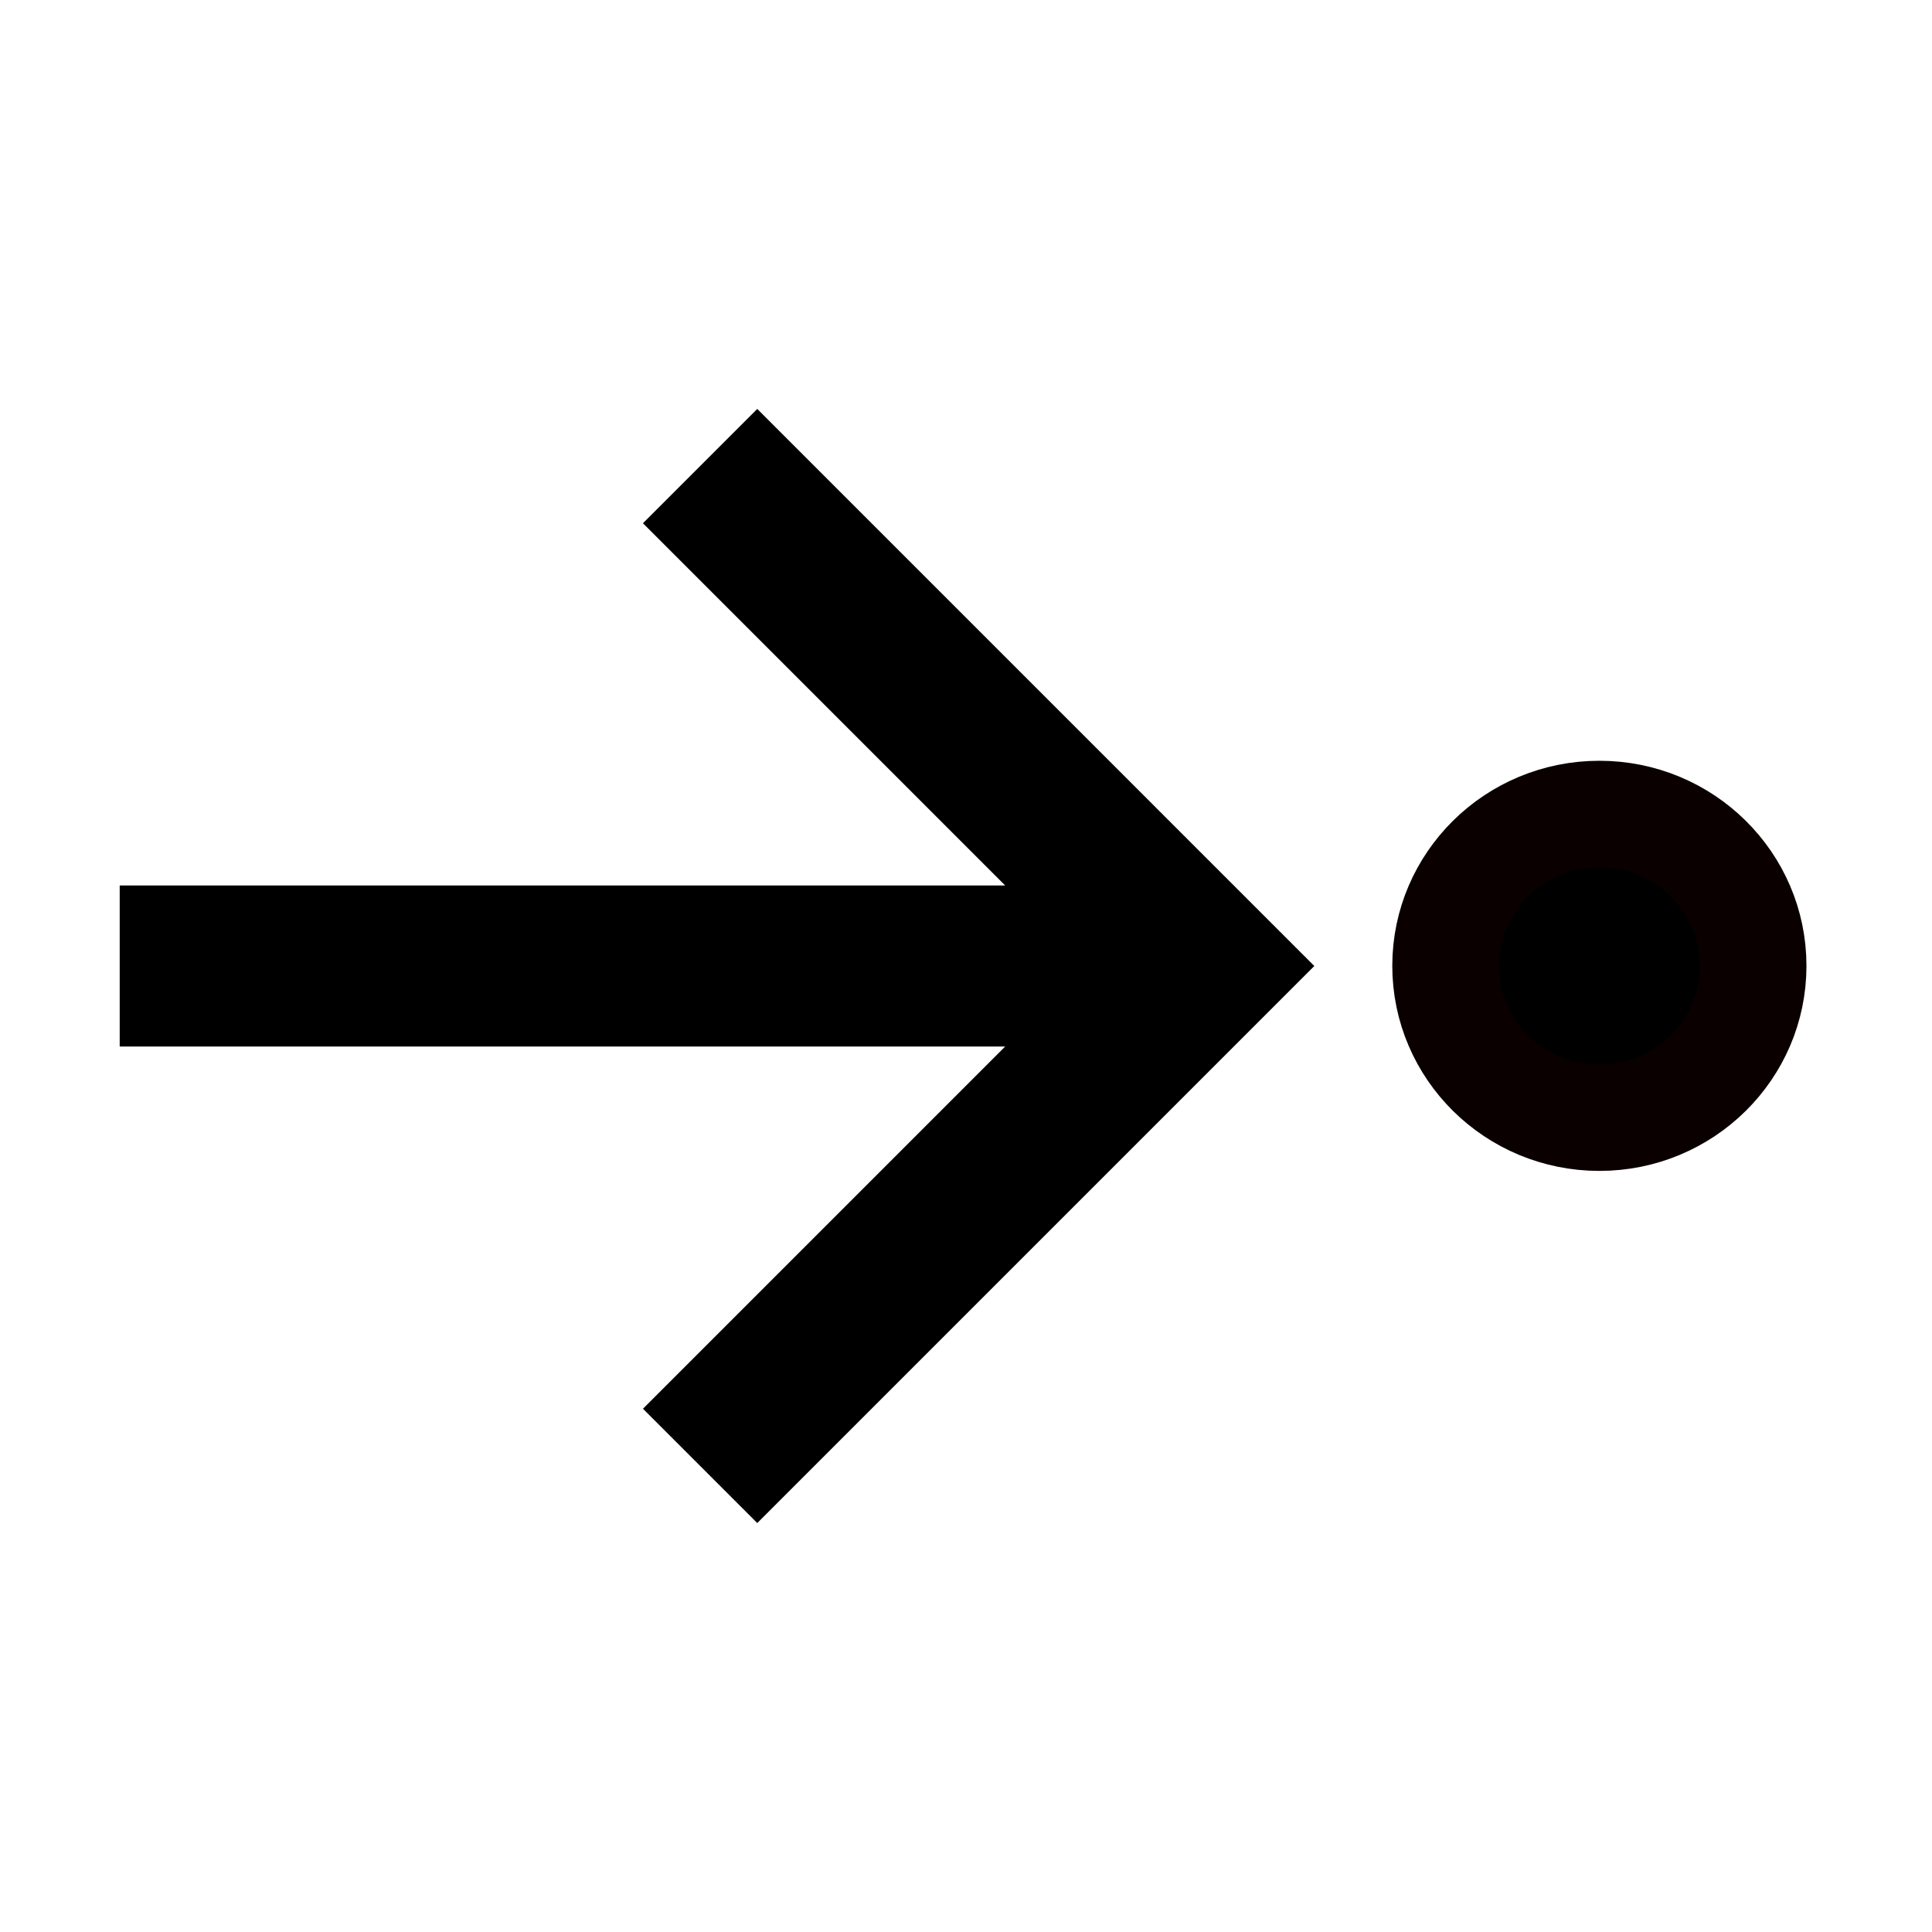 <?xml version="1.0" encoding="UTF-8" standalone="no"?>
<svg
   width="16"
   height="16"
   viewBox="0 0 24 24"
   version="1.1"
   id="svg3"
   sodipodi:docname="debug-step-1.svg"
   inkscape:version="1.1.1 (3bf5ae0d25, 2021-09-20)"
   xmlns:inkscape="http://www.inkscape.org/namespaces/inkscape"
   xmlns:sodipodi="http://sodipodi.sourceforge.net/DTD/sodipodi-0.dtd"
   xmlns="http://www.w3.org/2000/svg"
   xmlns:svg="http://www.w3.org/2000/svg">
  <defs
     id="defs7" />
  <sodipodi:namedview
     id="namedview5"
     pagecolor="#ffffff"
     bordercolor="#666666"
     borderopacity="1.0"
     inkscape:pageshadow="2"
     inkscape:pageopacity="0.0"
     inkscape:pagecheckerboard="0"
     showgrid="false"
     inkscape:zoom="52.625"
     inkscape:cx="7.9904988"
     inkscape:cy="8.0095012"
     inkscape:window-width="1920"
     inkscape:window-height="1027"
     inkscape:window-x="-8"
     inkscape:window-y="-8"
     inkscape:window-maximized="1"
     inkscape:current-layer="svg3" />
  <path
     fill="currentColor"
     d="m 21.487,12 a 2,2 0 0 1 -2,2 2,2 0 0 1 -2,-2 2,2 0 0 1 2,-2 2,2 0 0 1 2,2 M 1.487,11 H 12.487 l -4.5,-4.5 1.42,-1.42 6.92,6.92 -6.92,6.92 -1.42,-1.42 L 12.487,13 H 1.487 Z"
     id="path979" />
  <ellipse
     style="fill:#000000;stroke:#0a0000;stroke-width:1.323"
     id="path962"
     cx="19.868"
     cy="11.998"
     rx="1.911"
     ry="1.886" />
</svg>
